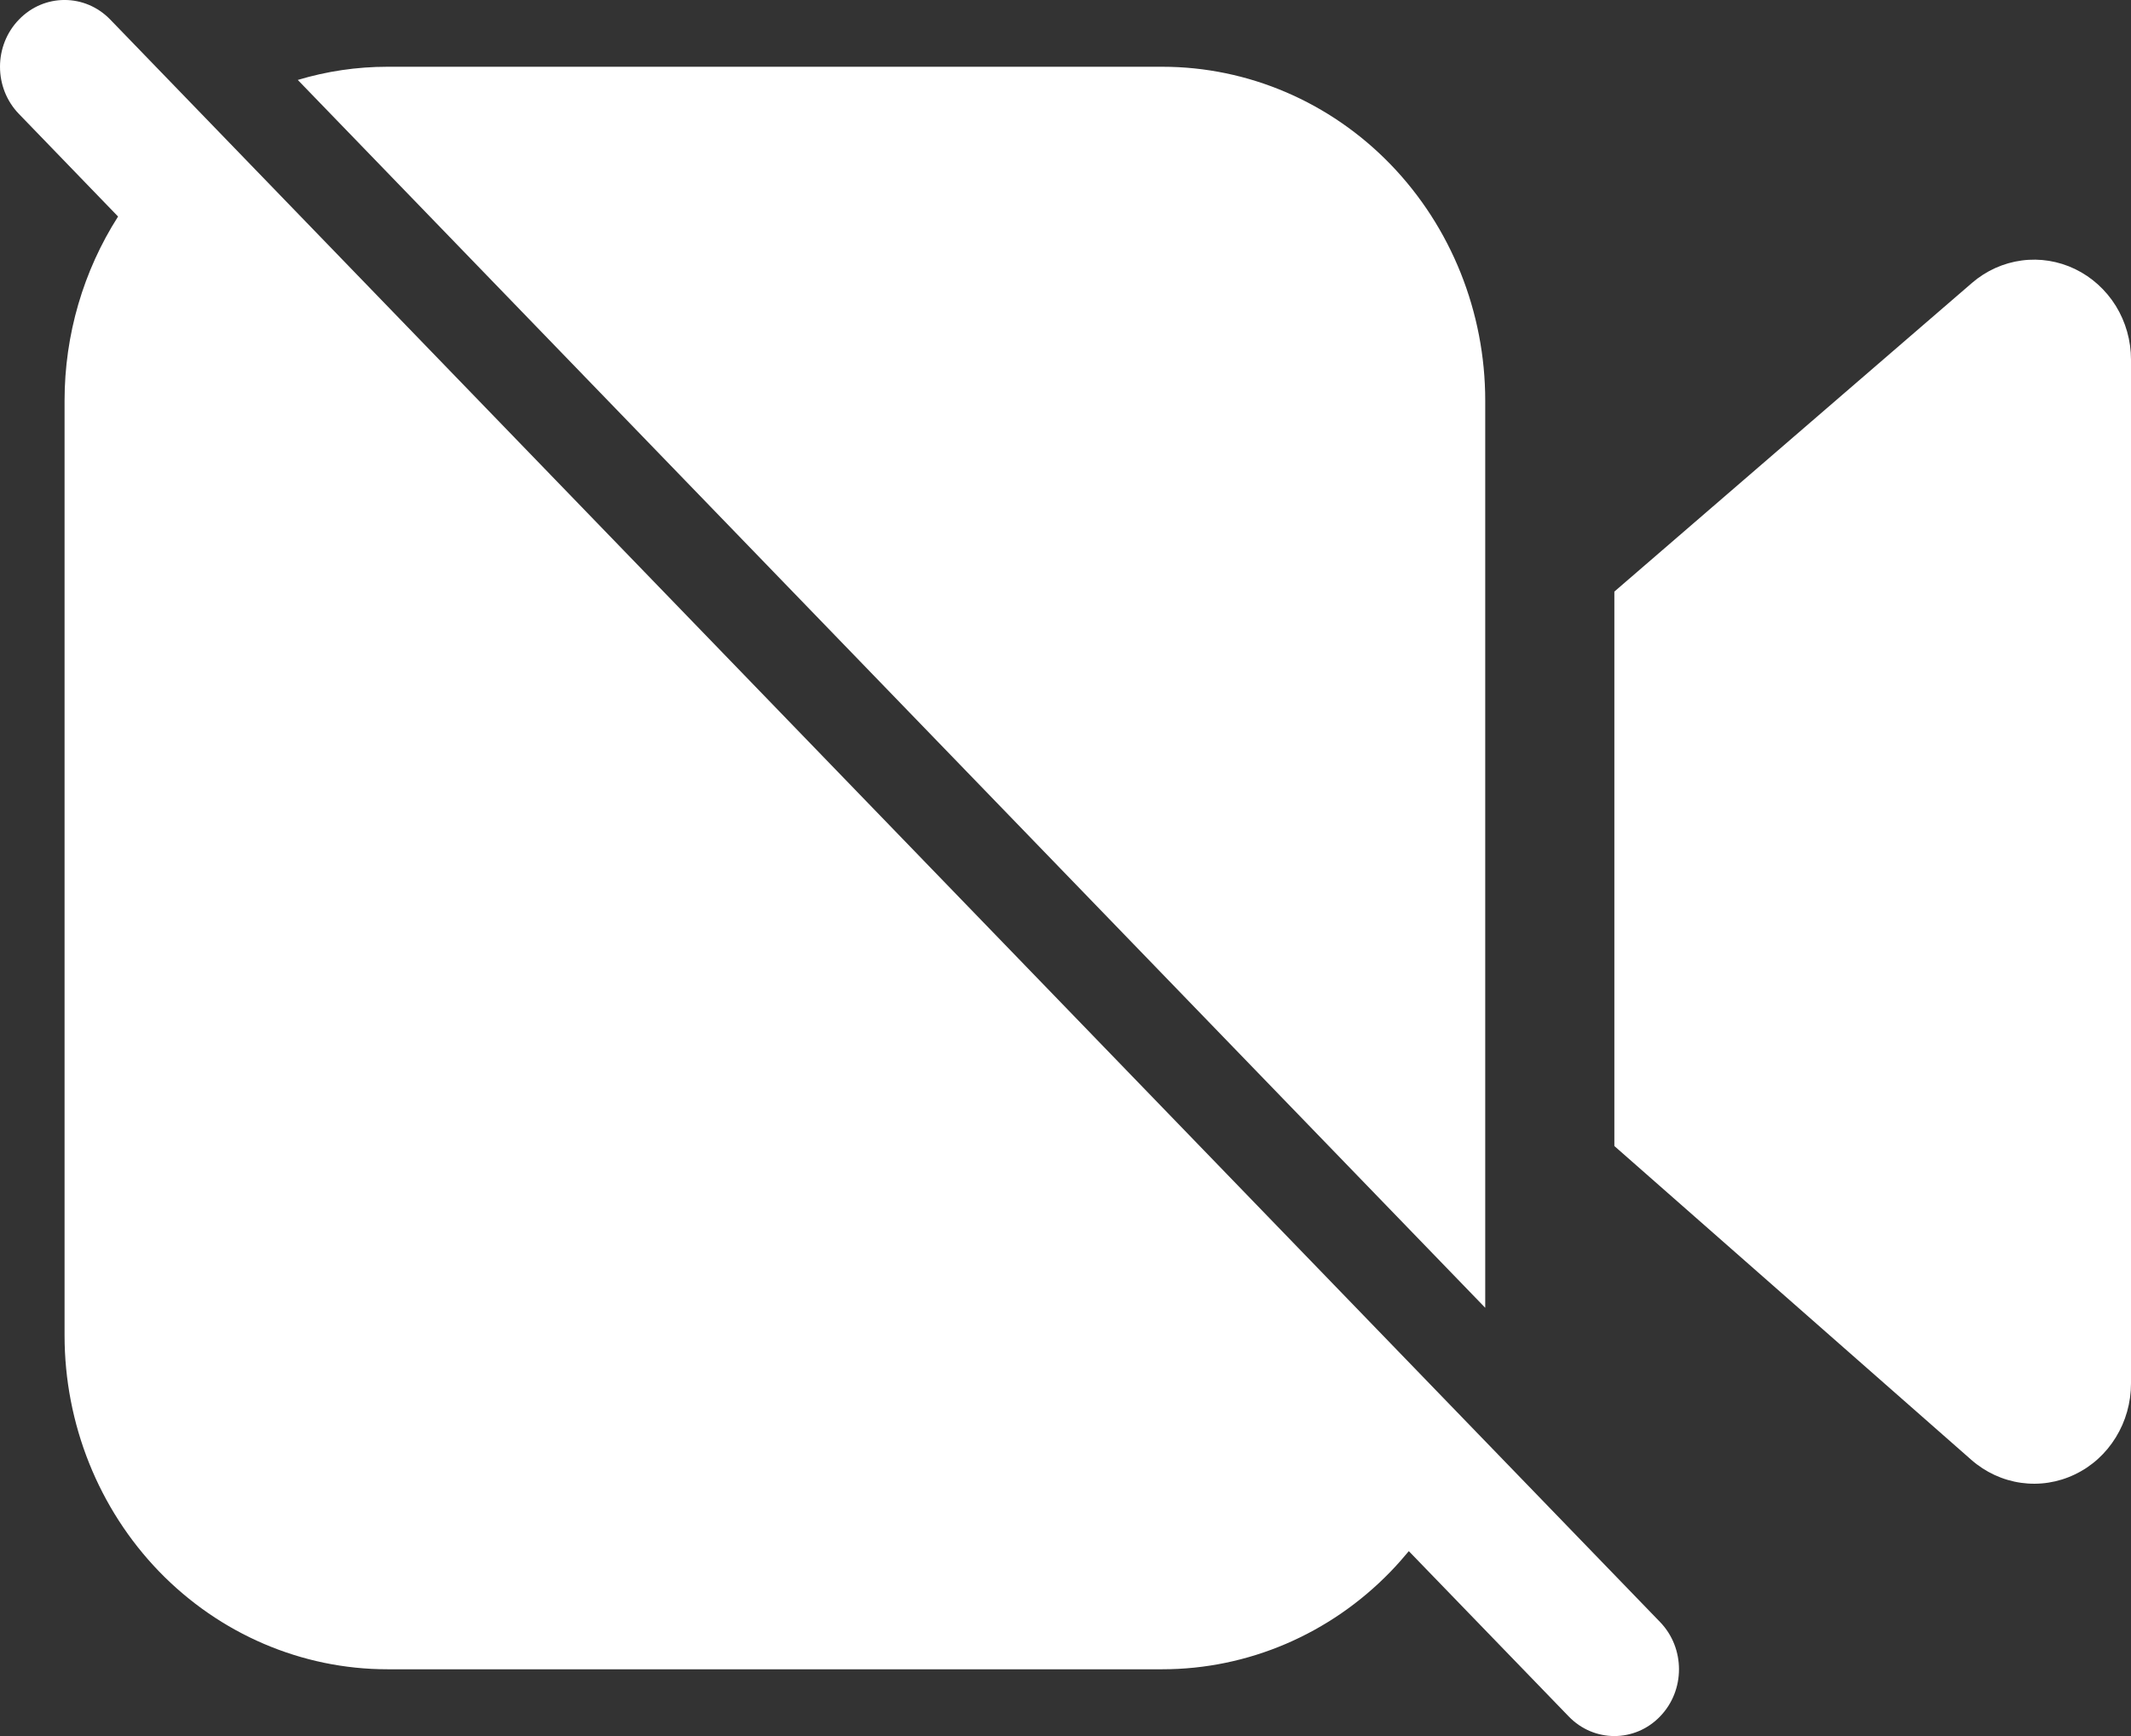 <svg width="27" height="22" viewBox="0 0 27 22" fill="none" xmlns="http://www.w3.org/2000/svg">
<rect x="0" y="0" width="27" height="22" fill="#333333" stroke="none"/>
<path fill-rule="evenodd" clip-rule="evenodd" d="M1.397 0.248C1.077 -0.083 0.559 -0.083 0.24 0.248C-0.08 0.578 -0.08 1.114 0.24 1.444L1.496 2.744C1.057 3.431 0.818 4.241 0.818 5.077V16.923C0.818 18.045 1.249 19.121 2.016 19.915C2.784 20.708 3.824 21.154 4.909 21.154H14.727C15.812 21.154 16.853 20.708 17.62 19.915C17.7 19.832 17.777 19.745 17.85 19.657L19.876 21.752C20.195 22.083 20.714 22.083 21.033 21.752C21.353 21.422 21.353 20.886 21.033 20.555L1.397 0.248ZM18.818 5.077V16.573L3.773 1.013C4.139 0.903 4.521 0.846 4.909 0.846H14.727C15.812 0.846 16.853 1.292 17.62 2.085C18.387 2.879 18.818 3.955 18.818 5.077ZM20.454 7.497V14.523L24.977 18.5C25.156 18.657 25.374 18.758 25.607 18.791C25.839 18.824 26.076 18.787 26.288 18.685C26.501 18.584 26.681 18.421 26.807 18.216C26.933 18.012 27 17.775 27 17.532V4.557C27 4.316 26.933 4.08 26.808 3.877C26.682 3.674 26.503 3.512 26.292 3.41C26.081 3.308 25.846 3.27 25.615 3.301C25.384 3.332 25.166 3.43 24.987 3.584L20.454 7.497Z" fill="white"/>
</svg>
